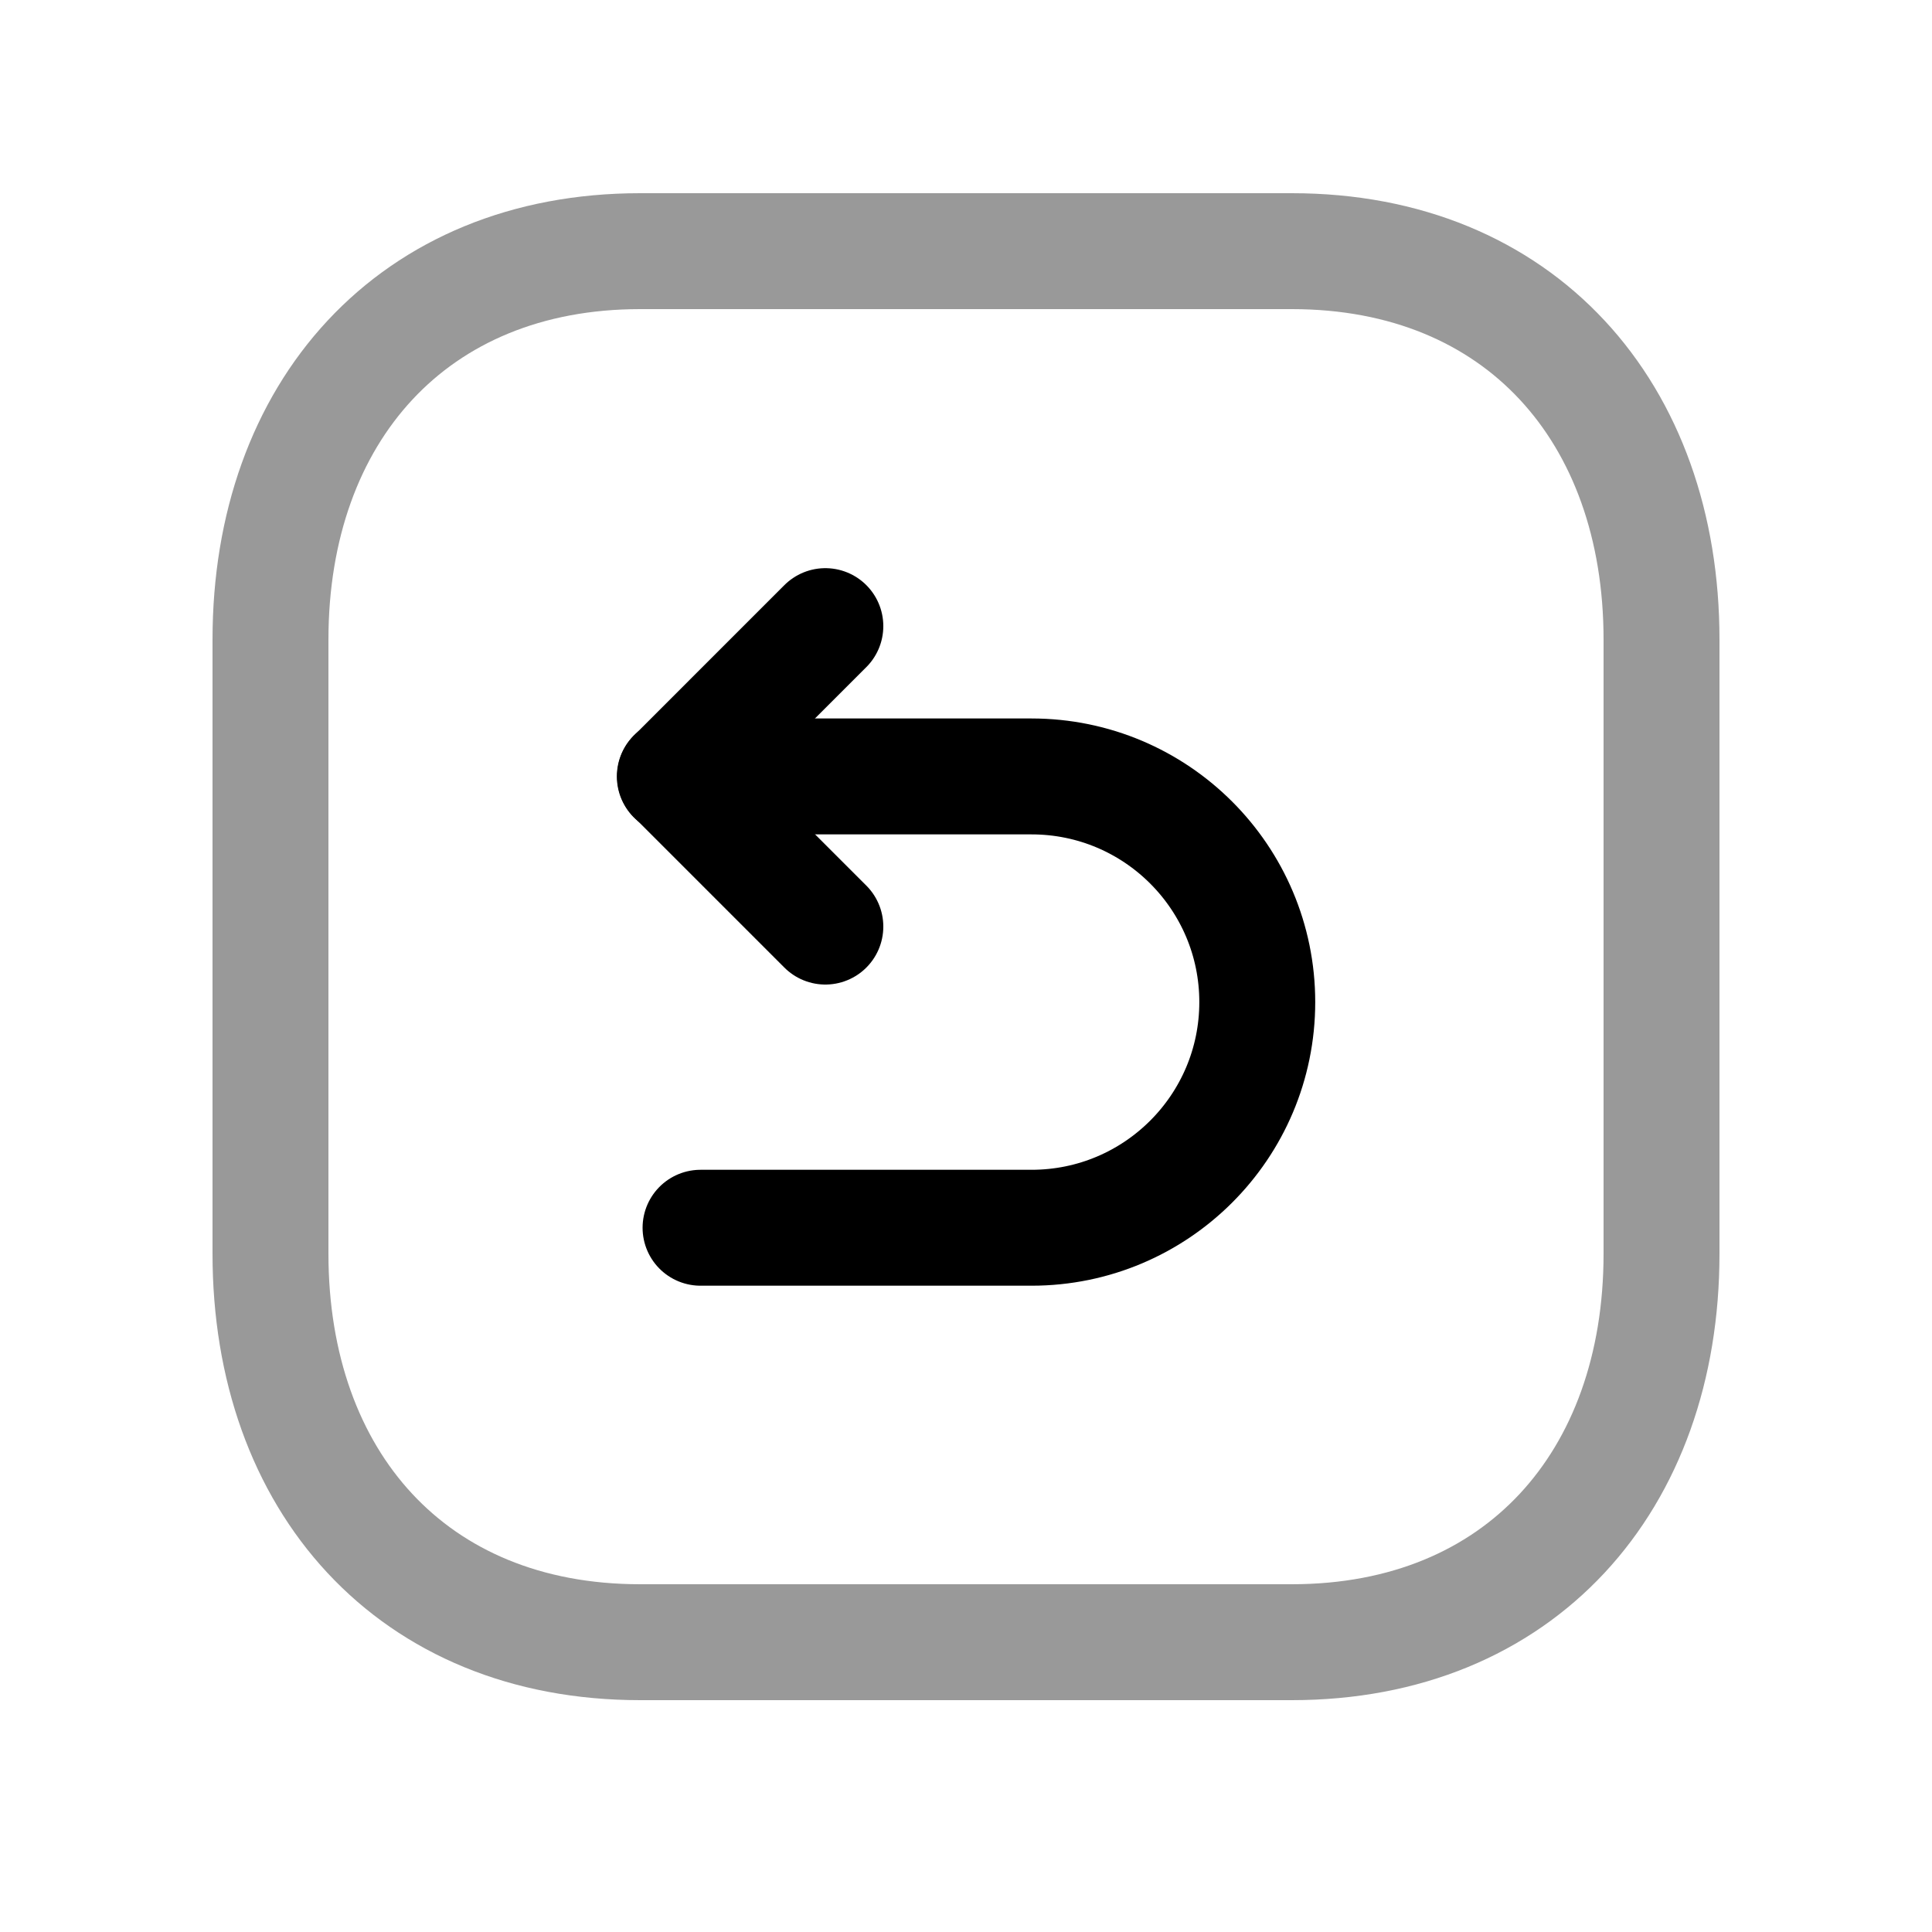 <svg width="25" height="25" viewBox="0 0 25 25" fill="none" xmlns="http://www.w3.org/2000/svg">
<path opacity="0.4" d="M8.282 3.25H16.717C19.665 3.25 21.5 5.331 21.5 8.276V16.224C21.5 19.169 19.665 21.25 16.716 21.25H8.282C5.334 21.25 3.5 19.169 3.5 16.224V8.276C3.5 5.331 5.343 3.25 8.282 3.25Z" stroke="black" stroke-width="1.5" stroke-linecap="round" stroke-linejoin="round"/>
<path d="M10.68 11.99C9.921 11.231 9.495 10.805 8.736 10.046C9.495 9.287 9.921 8.86 10.68 8.102" stroke="black" stroke-width="1.5" stroke-linecap="round" stroke-linejoin="round"/>
<path d="M8.732 10.047H13.348C14.961 10.047 16.269 11.355 16.269 12.967C16.269 14.58 14.961 15.887 13.348 15.887H9.065" stroke="black" stroke-width="1.5" stroke-linecap="round" stroke-linejoin="round"/>
</svg>